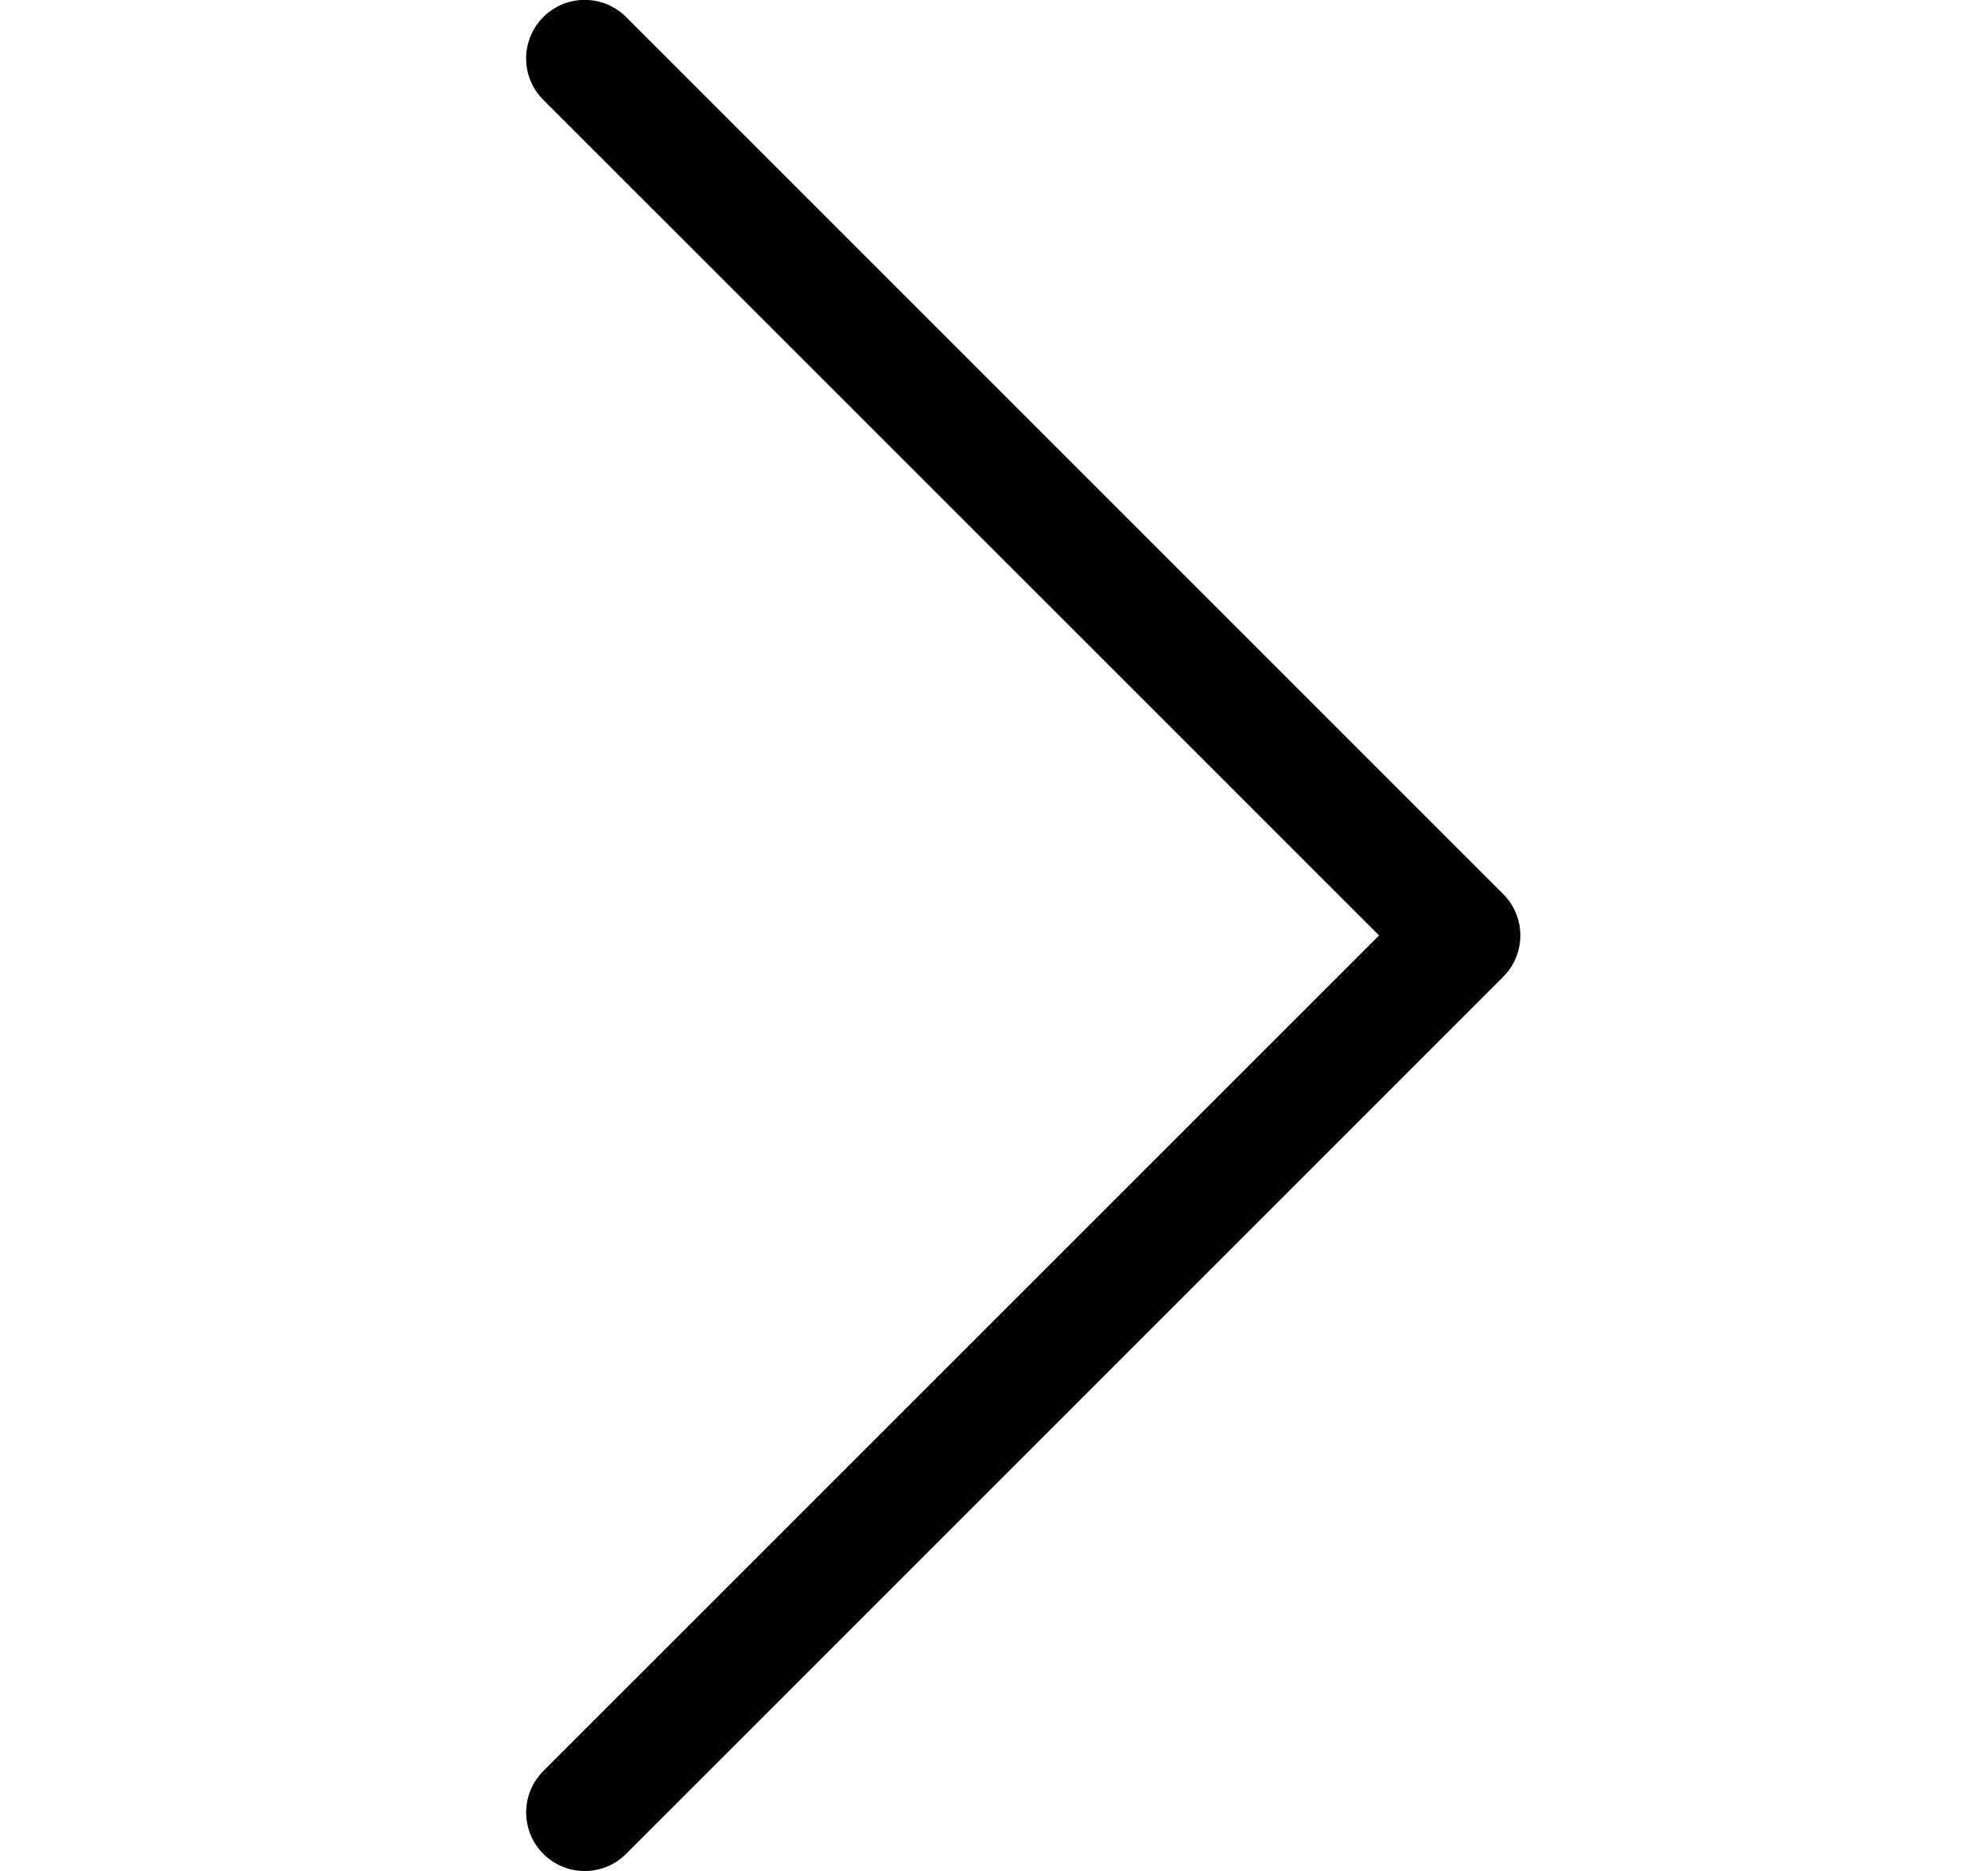 <svg width="17" height="16" viewBox="0 0 17 16" fill="none" xmlns="http://www.w3.org/2000/svg"><path d="M4.646.146a.5.5 0 0 0 0 .708L11.793 8l-7.147 7.146a.5.5 0 0 0 .708.708l7.5-7.5a.5.5 0 0 0 0-.708l-7.5-7.5a.5.5 0 0 0-.708 0Z" fill="currentColor"/></svg>